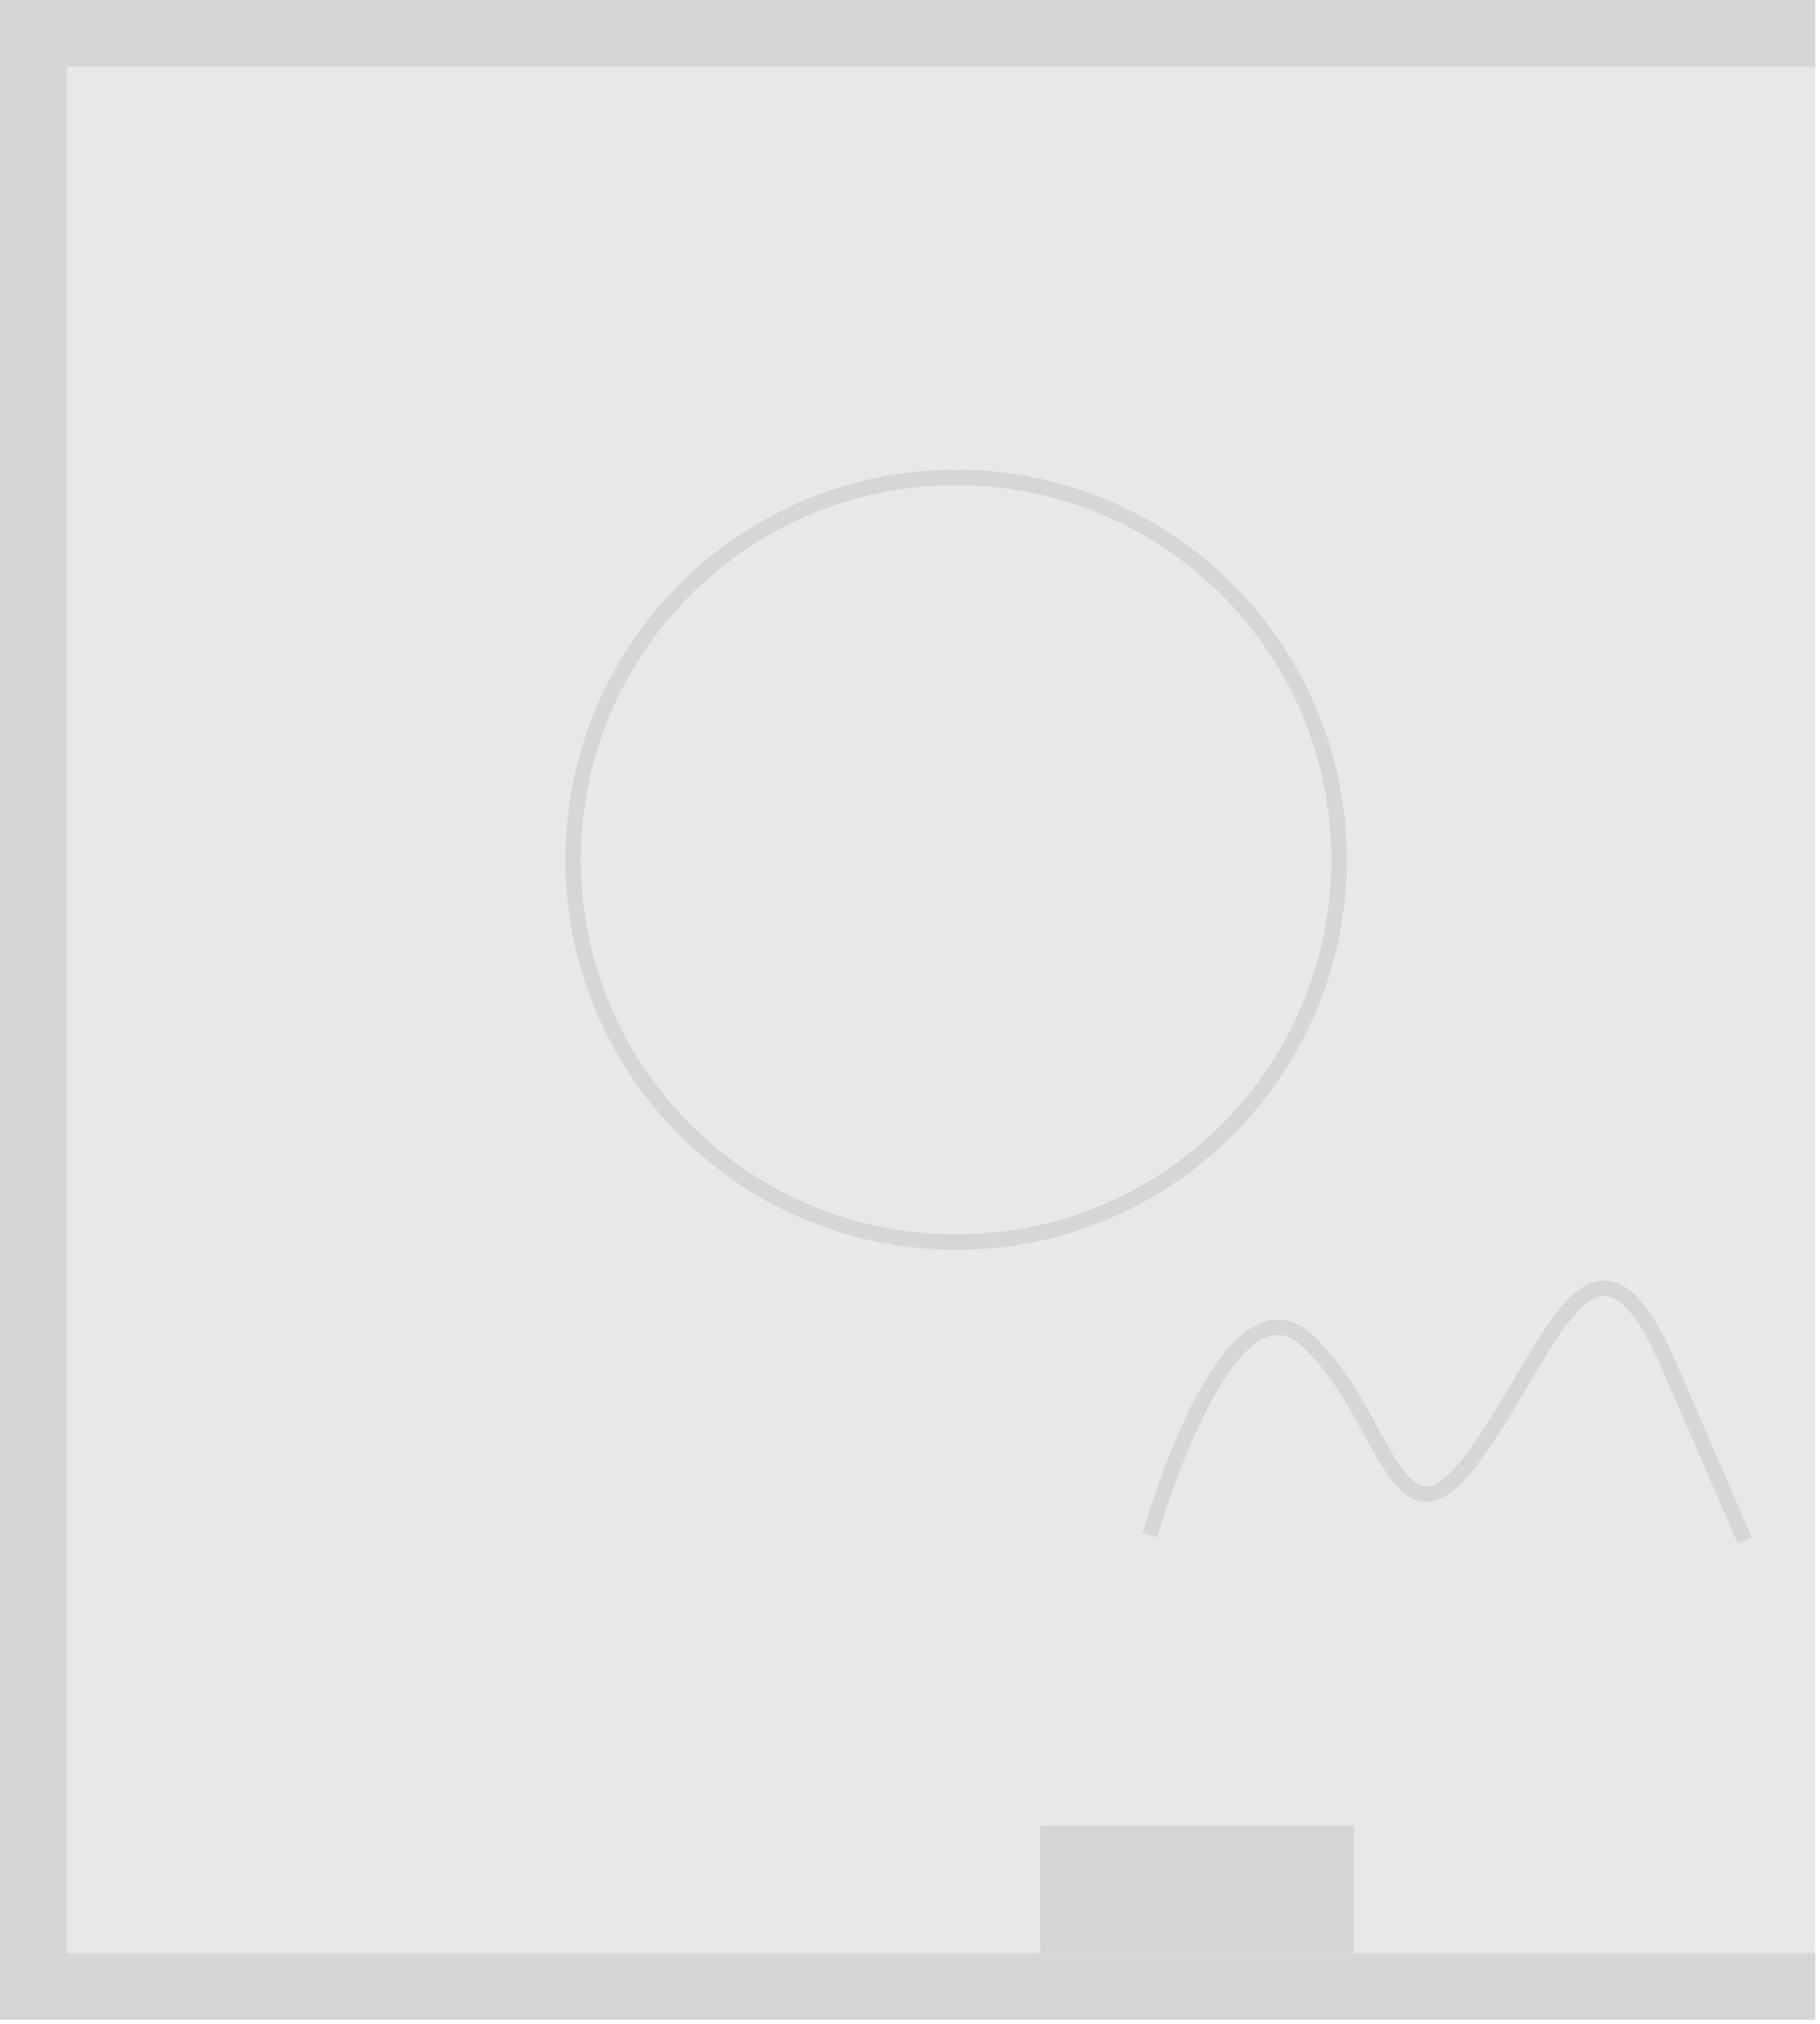 <svg width="312" height="347" viewBox="0 0 312 347" fill="none" xmlns="http://www.w3.org/2000/svg">
<path d="M311.183 340.5H5.73V5.729H311.183" fill="#E8E8E8"/>
<path d="M0 0H311.187V11.447H11.47V334.774H311.187V346.221H0V0Z" fill="#D6D6D6"/>
<path d="M163.898 212.909C200.158 212.909 229.553 183.565 229.553 147.369C229.553 111.172 200.158 81.829 163.898 81.829C127.637 81.829 98.242 111.172 98.242 147.369C98.242 183.565 127.637 212.909 163.898 212.909Z" stroke="#D6D6D6" stroke-width="2.642" stroke-miterlimit="10"/>
<path d="M197.127 263.164C197.127 263.164 210.098 217.176 223.964 229.678C237.831 242.18 239.171 268.076 252.591 249.77C266.011 231.464 273.165 204.228 286.136 234.142L299.107 264.056" stroke="#D6D6D6" stroke-width="2.642" stroke-miterlimit="10"/>
<path d="M232.123 312.906H178.285V334.772H232.123V312.906Z" fill="#D6D6D6"/>
</svg>
